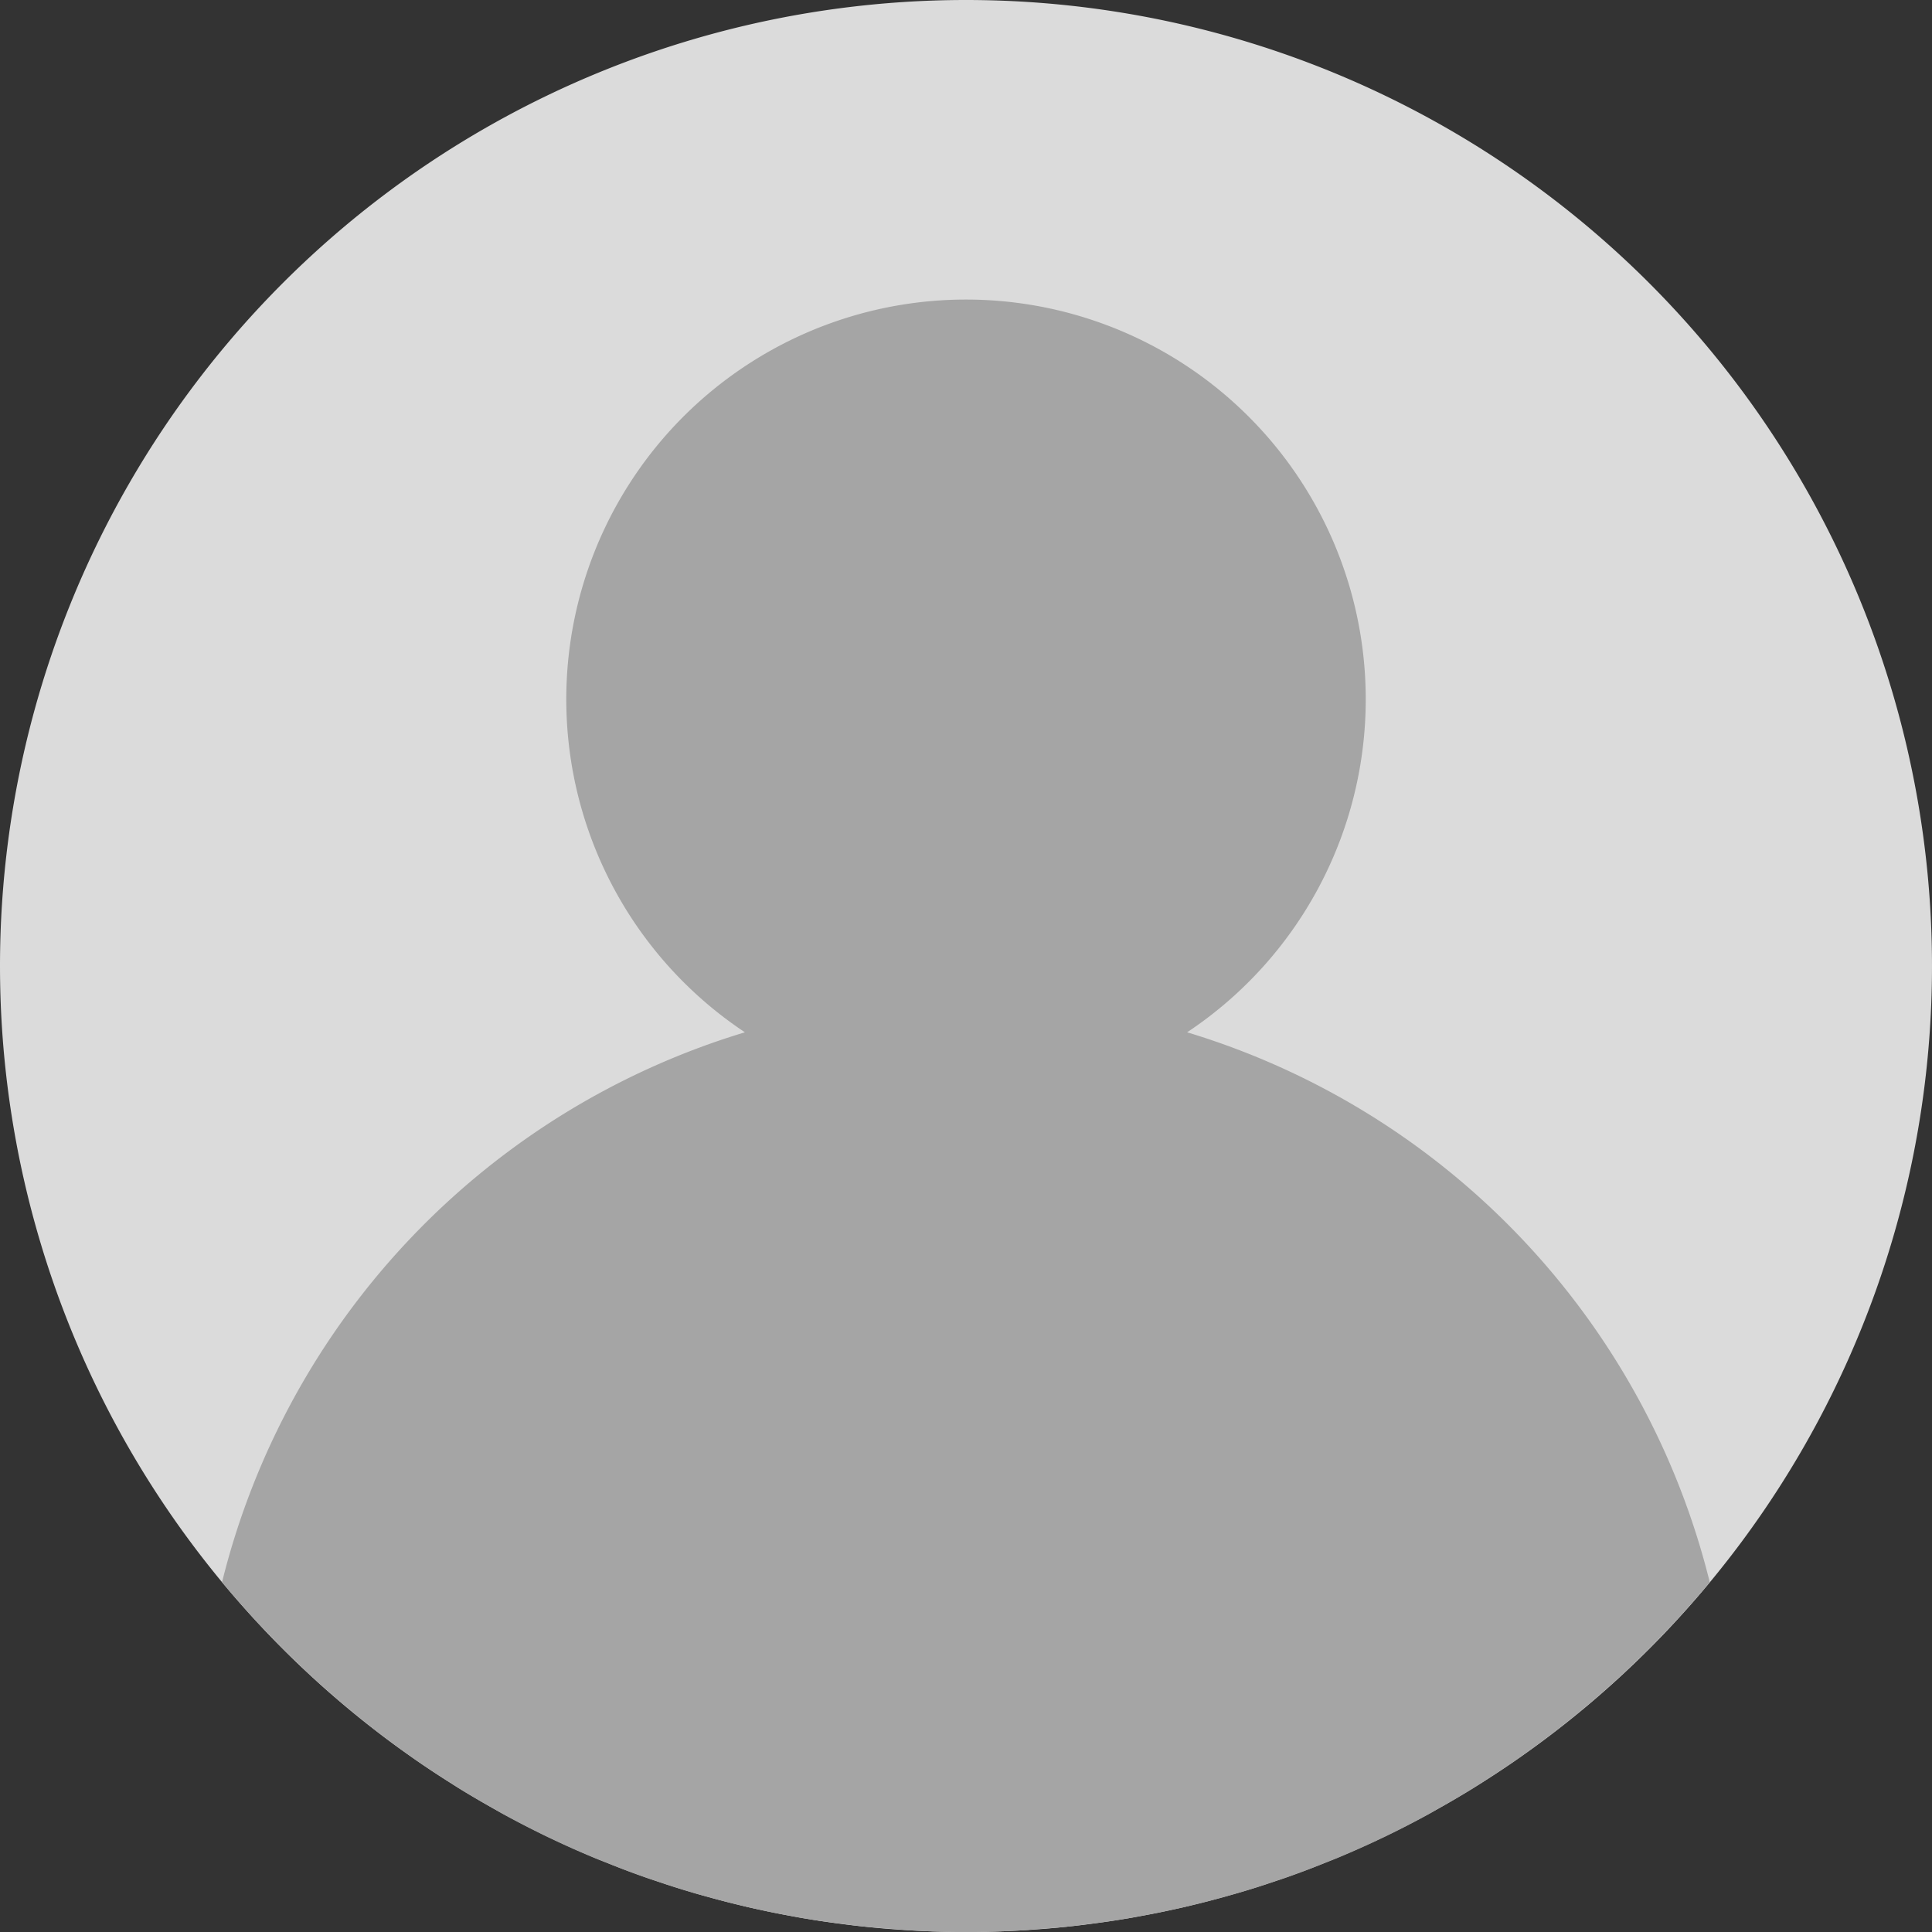 <svg id="user" xmlns="http://www.w3.org/2000/svg" width="71.75" height="71.75" viewBox="0 0 71.75 71.75">
  <rect x="0" y="0" width="71.75" height="71.75" fill="#333333" stroke="none"/>
  <g id="Group_94" data-name="Group 94" transform="translate(46.17 69.194)">
    <path id="Path_53" data-name="Path 53" d="M44.242,65.256c-.374.126-.75.249-1.128.361C43.493,65.5,43.868,65.381,44.242,65.256Z" transform="translate(-43.113 -64.568)" fill="#f9ede0"/>
    <path id="Path_54" data-name="Path 54" d="M46,64.613c-.4.161-.807.319-1.217.465C45.191,64.931,45.6,64.774,46,64.613Z" transform="translate(-42.995 -64.613)" fill="#f9ede0"/>
  </g>
  <path id="Path_86" data-name="Path 86" d="M35.875,0A35.875,35.875,0,1,1,0,35.875,35.875,35.875,0,0,1,35.875,0Z" fill="#dbdbdb"/>
  <g id="Group_95" data-name="Group 95" transform="translate(20.358 68.228)">
    <path id="Path_55" data-name="Path 55" d="M42.511,65.785q-.549.152-1.107.288Q41.962,65.938,42.511,65.785Z" transform="translate(-17.423 -63.564)" fill="#f9ede0"/>
    <path id="Path_56" data-name="Path 56" d="M31.159,66.91c-.438-.031-.875-.064-1.306-.111C30.286,66.846,30.723,66.879,31.159,66.91Z" transform="translate(-18.242 -63.492)" fill="#f9ede0"/>
    <path id="Path_57" data-name="Path 57" d="M25.668,66.072q-.557-.135-1.107-.288Q25.112,65.938,25.668,66.072Z" transform="translate(-18.617 -63.564)" fill="#f9ede0"/>
    <path id="Path_58" data-name="Path 58" d="M29.238,66.722c-.392-.051-.783-.1-1.172-.167C28.453,66.618,28.845,66.67,29.238,66.722Z" transform="translate(-18.369 -63.51)" fill="#f9ede0"/>
    <path id="Path_59" data-name="Path 59" d="M33.63,67c-.661,0-1.315-.021-1.967-.056C32.315,66.983,32.97,67,33.63,67Z" transform="translate(-18.114 -63.482)" fill="#f9ede0"/>
    <path id="Path_60" data-name="Path 60" d="M27.425,66.442c-.376-.069-.751-.144-1.122-.225C26.674,66.3,27.049,66.373,27.425,66.442Z" transform="translate(-18.494 -63.534)" fill="#f9ede0"/>
    <path id="Path_61" data-name="Path 61" d="M20.7,64.468q-.837-.351-1.653-.739Q19.865,64.119,20.7,64.468Z" transform="translate(-19.008 -63.71)" fill="#f9ede0"/>
    <path id="Path_62" data-name="Path 62" d="M22.3,65.079c-.409-.147-.814-.3-1.217-.465C21.485,64.774,21.89,64.931,22.3,65.079Z" transform="translate(-18.864 -63.647)" fill="#f9ede0"/>
    <path id="Path_63" data-name="Path 63" d="M35.467,66.948c-.652.035-1.306.056-1.967.056C34.161,67,34.815,66.983,35.467,66.948Z" transform="translate(-17.983 -63.482)" fill="#f9ede0"/>
    <path id="Path_64" data-name="Path 64" d="M37.233,66.8c-.433.047-.87.08-1.306.111C36.364,66.879,36.8,66.846,37.233,66.8Z" transform="translate(-17.811 -63.492)" fill="#f9ede0"/>
    <path id="Path_65" data-name="Path 65" d="M40.772,66.217c-.372.082-.746.156-1.122.225C40.025,66.373,40.4,66.3,40.772,66.217Z" transform="translate(-17.547 -63.534)" fill="#f9ede0"/>
    <path id="Path_66" data-name="Path 66" d="M39.013,66.554c-.388.063-.779.116-1.172.167C38.232,66.67,38.624,66.618,39.013,66.554Z" transform="translate(-17.676 -63.51)" fill="#f9ede0"/>
    <path id="Path_67" data-name="Path 67" d="M48.053,63.732q-.811.388-1.645.736C46.963,64.236,47.513,63.992,48.053,63.732Z" transform="translate(-17.068 -63.71)" fill="#f9ede0"/>
    <path id="Path_68" data-name="Path 68" d="M23.961,65.617c-.38-.114-.755-.236-1.128-.361C23.207,65.381,23.582,65.5,23.961,65.617Z" transform="translate(-18.74 -63.602)" fill="#f9ede0"/>
    <path id="Path_69" data-name="Path 69" d="M46.443,64.419c-.173.073-.35.137-.525.207C46.091,64.557,46.268,64.492,46.443,64.419Z" transform="translate(-17.103 -63.661)" fill="#f9ede0"/>
    <path id="Path_70" data-name="Path 70" d="M47.994,63.711l-.049.022C47.96,63.726,47.978,63.72,47.994,63.711Z" transform="translate(-16.959 -63.711)" fill="#f9ede0"/>
    <path id="Path_71" data-name="Path 71" d="M26.352,66.228q-.38-.084-.757-.174Q25.972,66.145,26.352,66.228Z" transform="translate(-18.544 -63.545)" fill="#f9ede0"/>
    <path id="Path_72" data-name="Path 72" d="M28.116,66.563c-.256-.042-.511-.089-.766-.136C27.606,66.474,27.86,66.522,28.116,66.563Z" transform="translate(-18.419 -63.519)" fill="#f9ede0"/>
    <path id="Path_73" data-name="Path 73" d="M31.705,66.951c-.212-.011-.422-.033-.632-.048C31.285,66.918,31.494,66.94,31.705,66.951Z" transform="translate(-18.156 -63.485)" fill="#f9ede0"/>
    <path id="Path_74" data-name="Path 74" d="M29.9,66.805c-.249-.027-.495-.062-.742-.094C29.407,66.743,29.654,66.778,29.9,66.805Z" transform="translate(-18.291 -63.499)" fill="#f9ede0"/>
    <path id="Path_75" data-name="Path 75" d="M19.053,63.731l-.042-.019Z" transform="translate(-19.011 -63.711)" fill="#f9ede0"/>
    <path id="Path_76" data-name="Path 76" d="M35.969,66.9c-.212.015-.421.037-.632.048C35.548,66.94,35.757,66.918,35.969,66.9Z" transform="translate(-17.853 -63.485)" fill="#f9ede0"/>
    <path id="Path_77" data-name="Path 77" d="M43.161,65.593c-.24.072-.481.139-.724.205C42.68,65.732,42.921,65.665,43.161,65.593Z" transform="translate(-17.35 -63.578)" fill="#f9ede0"/>
    <path id="Path_78" data-name="Path 78" d="M44.825,65.048c-.218.078-.438.148-.657.223C44.387,65.2,44.607,65.126,44.825,65.048Z" transform="translate(-17.227 -63.616)" fill="#f9ede0"/>
    <path id="Path_79" data-name="Path 79" d="M21.118,64.627c-.174-.069-.351-.135-.525-.207C20.766,64.492,20.943,64.557,21.118,64.627Z" transform="translate(-18.898 -63.661)" fill="#f9ede0"/>
    <path id="Path_80" data-name="Path 80" d="M22.877,65.27c-.219-.074-.44-.145-.657-.223C22.436,65.126,22.656,65.2,22.877,65.27Z" transform="translate(-18.783 -63.616)" fill="#f9ede0"/>
    <path id="Path_81" data-name="Path 81" d="M37.889,66.711c-.247.032-.494.068-.742.094C37.4,66.778,37.642,66.743,37.889,66.711Z" transform="translate(-17.725 -63.499)" fill="#f9ede0"/>
    <path id="Path_82" data-name="Path 82" d="M41.455,66.053q-.377.091-.757.174Q41.078,66.146,41.455,66.053Z" transform="translate(-17.473 -63.545)" fill="#f9ede0"/>
    <path id="Path_83" data-name="Path 83" d="M39.7,66.427c-.255.047-.508.1-.766.136C39.191,66.522,39.445,66.474,39.7,66.427Z" transform="translate(-17.598 -63.519)" fill="#f9ede0"/>
    <path id="Path_84" data-name="Path 84" d="M24.61,65.8c-.241-.067-.484-.134-.724-.205C24.127,65.665,24.368,65.732,24.61,65.8Z" transform="translate(-18.665 -63.578)" fill="#f9ede0"/>
  </g>
  <path id="Path_85" data-name="Path 85" d="M43.541,37.6a14.845,14.845,0,1,0-16.423,0h0a0,0,0,0,1,0,0A28.486,28.486,0,0,0,7.7,58.022h0c.391.471.8.932,1.211,1.383.1.11.205.215.308.323.319.339.642.673.974,1,.137.135.277.265.417.4.307.292.617.58.934.861.157.139.317.276.475.412q.466.4.945.782c.168.135.338.267.507.4q.486.375.986.73c.172.122.341.247.516.367.351.242.709.475,1.069.705.162.1.32.209.484.311.416.256.839.5,1.266.741.113.063.223.131.336.193q.828.453,1.681.865l.042.019q.815.39,1.653.739c.173.073.35.137.525.207.4.161.807.319,1.217.465.218.078.438.148.657.223.374.126.75.249,1.128.361.24.072.481.139.724.205q.549.152,1.107.288.377.091.757.174c.372.082.746.156,1.122.225.255.047.508.1.766.136.388.063.779.116,1.172.167.247.032.494.068.742.094.433.047.87.08,1.306.111.212.015.421.037.632.048.652.037,1.306.058,1.967.058s1.315-.021,1.967-.056c.212-.011.422-.033.632-.048.438-.031.875-.064,1.306-.111.249-.027.495-.062.742-.094.392-.051.783-.1,1.172-.167.256-.042.511-.089.766-.136.376-.069.751-.144,1.122-.225q.38-.083.757-.174.557-.135,1.107-.288c.241-.067.484-.134.724-.205.38-.114.755-.236,1.128-.361.219-.074.44-.145.657-.223.409-.147.814-.3,1.217-.465.174-.069.351-.135.525-.207.555-.233,1.1-.476,1.645-.736l.049-.022q.854-.41,1.681-.865c.114-.062.224-.13.336-.193.427-.24.85-.485,1.266-.741.163-.1.323-.207.484-.311.36-.23.717-.464,1.069-.705.173-.12.344-.244.516-.367q.5-.358.986-.73c.171-.131.339-.265.507-.4q.479-.382.945-.782c.16-.136.319-.273.475-.412.317-.281.627-.569.934-.861.139-.132.28-.263.417-.4q.5-.49.974-1c.1-.109.207-.214.308-.323.414-.452.82-.912,1.211-1.383h0A28.482,28.482,0,0,0,43.541,37.6Z" transform="translate(0.546 0.737)" fill="#a5a5a5"/>
</svg>